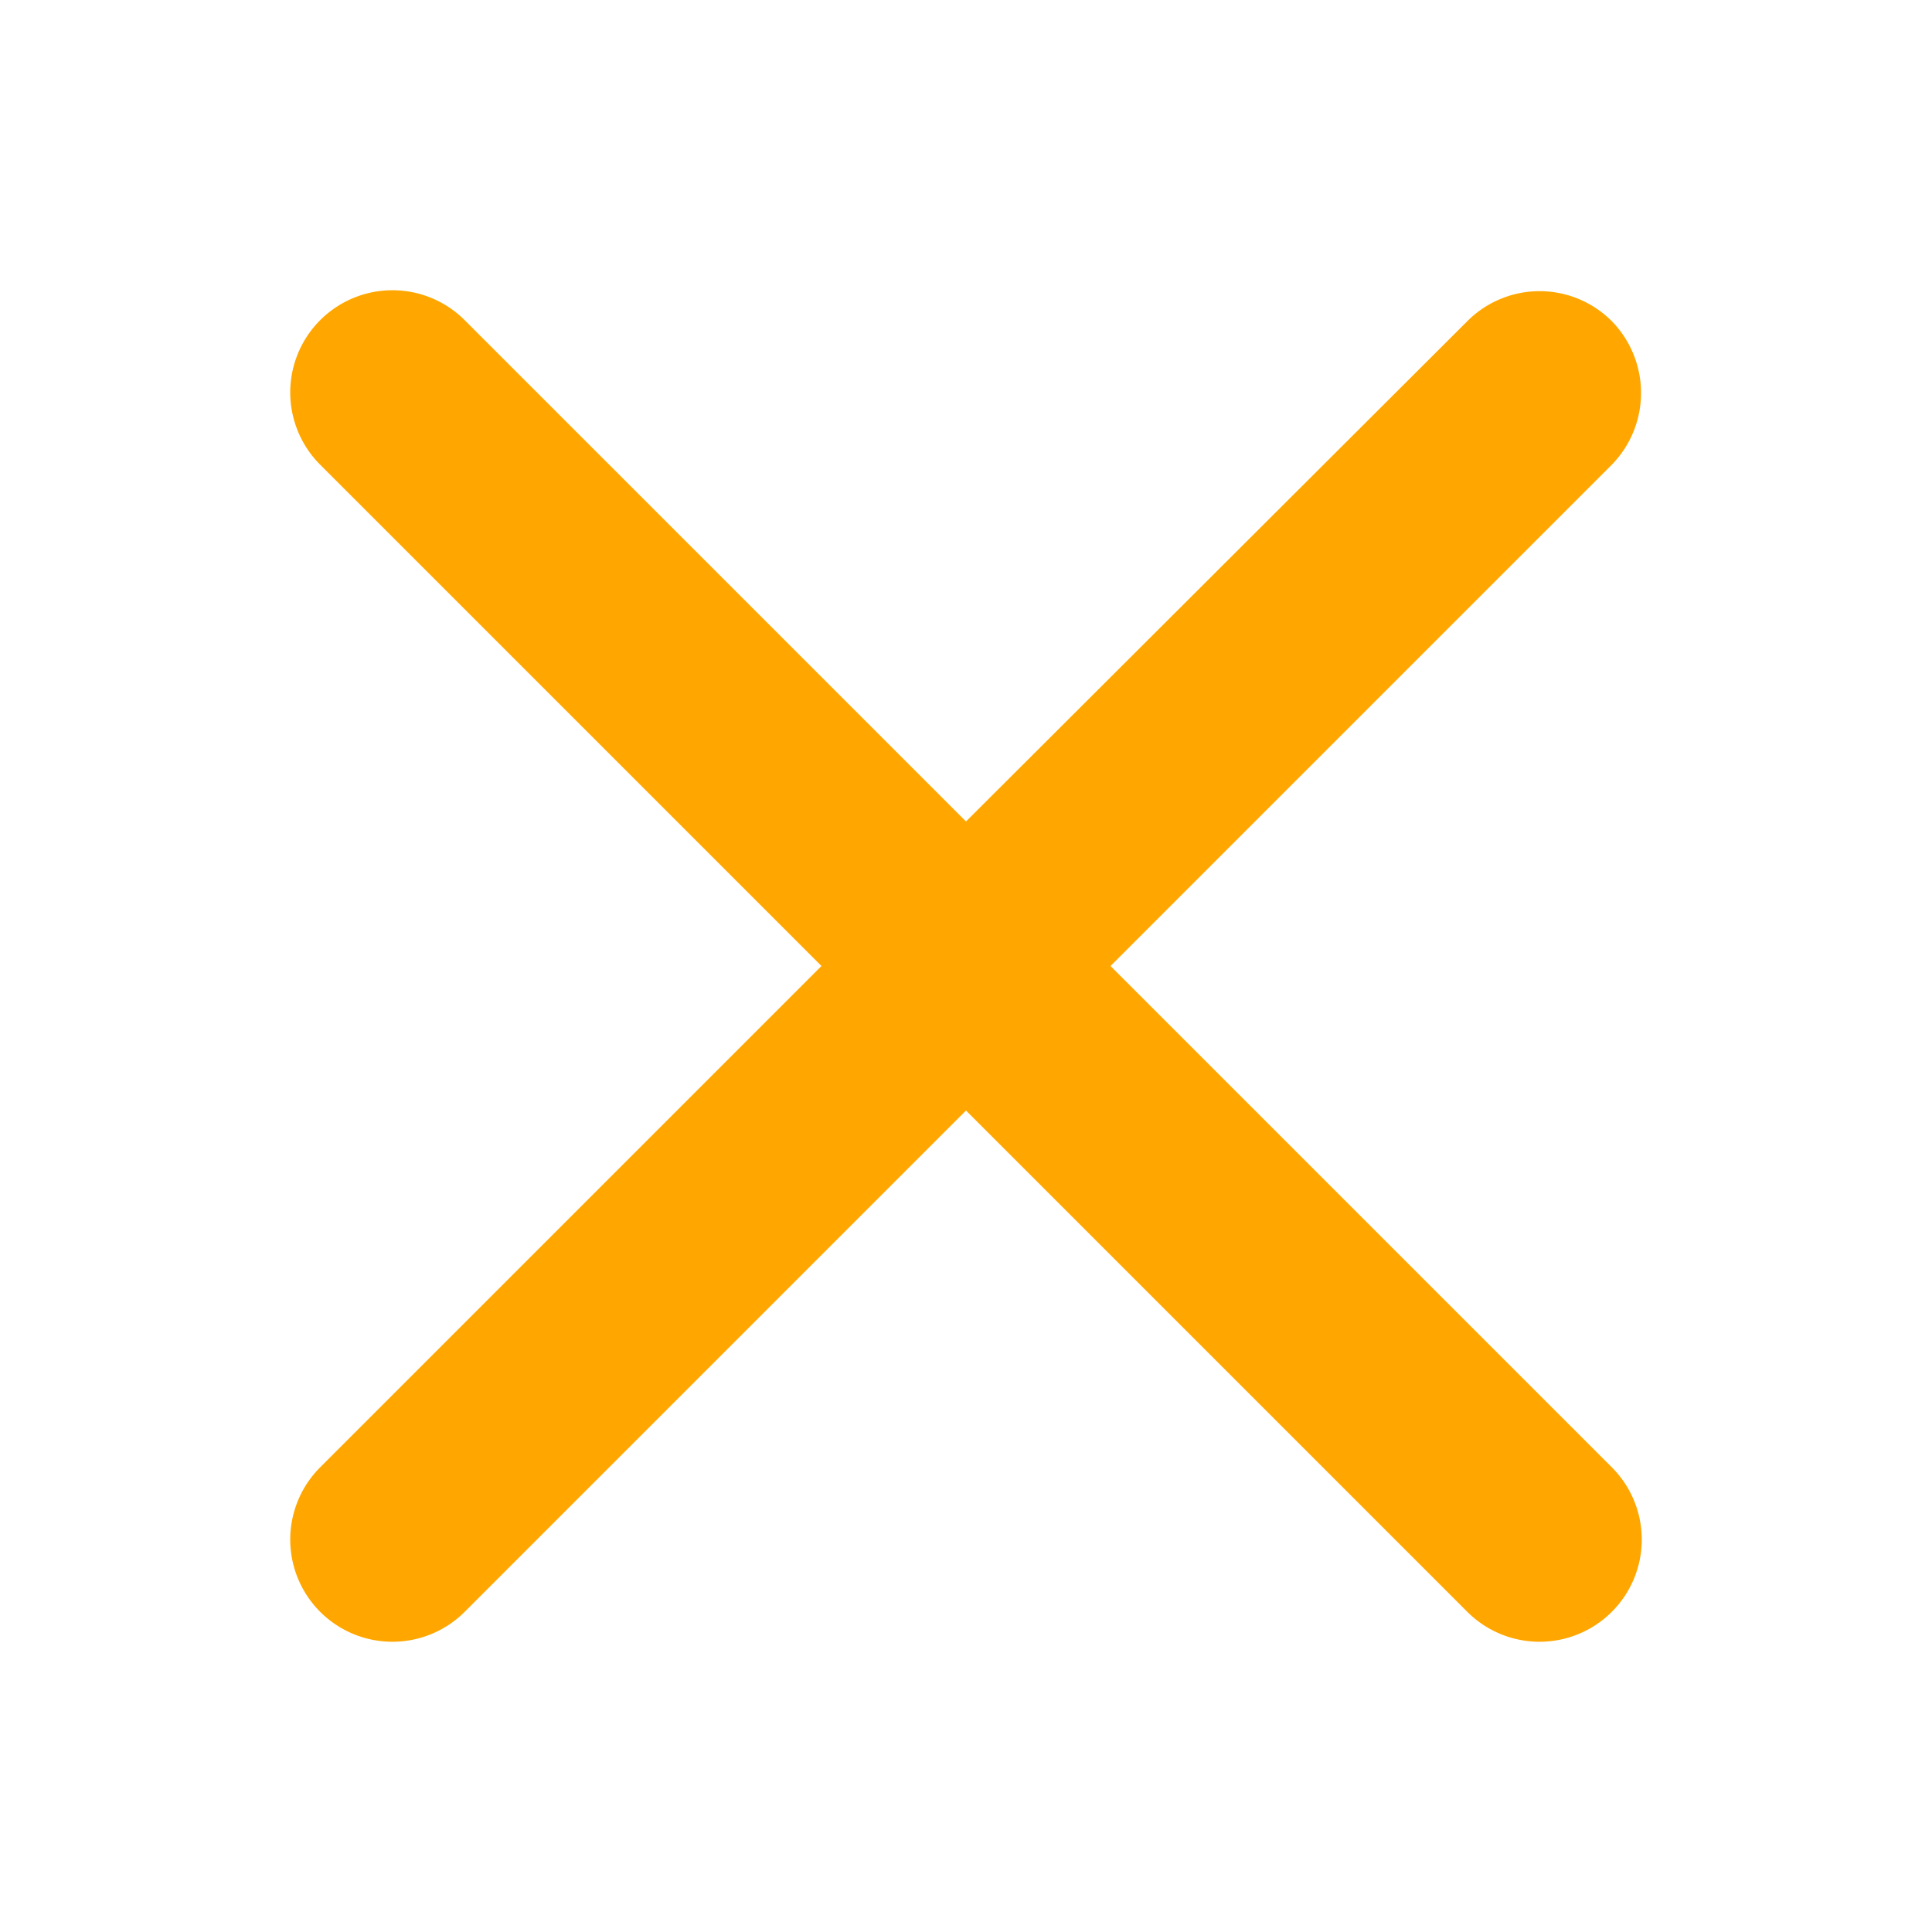 <svg xmlns="http://www.w3.org/2000/svg" width="36" height="36" viewBox="0 0 36 36"><defs><style>.a{fill:none;}.b{fill:#ffa700;}</style></defs><path class="a" d="M0,0H36V36H0Z"/><path class="b" d="M30.034,5.985a1.9,1.9,0,0,0-2.693,0L18,15.307,8.659,5.966A1.9,1.9,0,0,0,5.966,8.659L15.307,18,5.966,27.341a1.9,1.9,0,1,0,2.693,2.693L18,20.693l9.341,9.341a1.9,1.9,0,1,0,2.693-2.693L20.693,18l9.341-9.341A1.914,1.914,0,0,0,30.034,5.985Z" transform="translate(0 0)"/></svg>